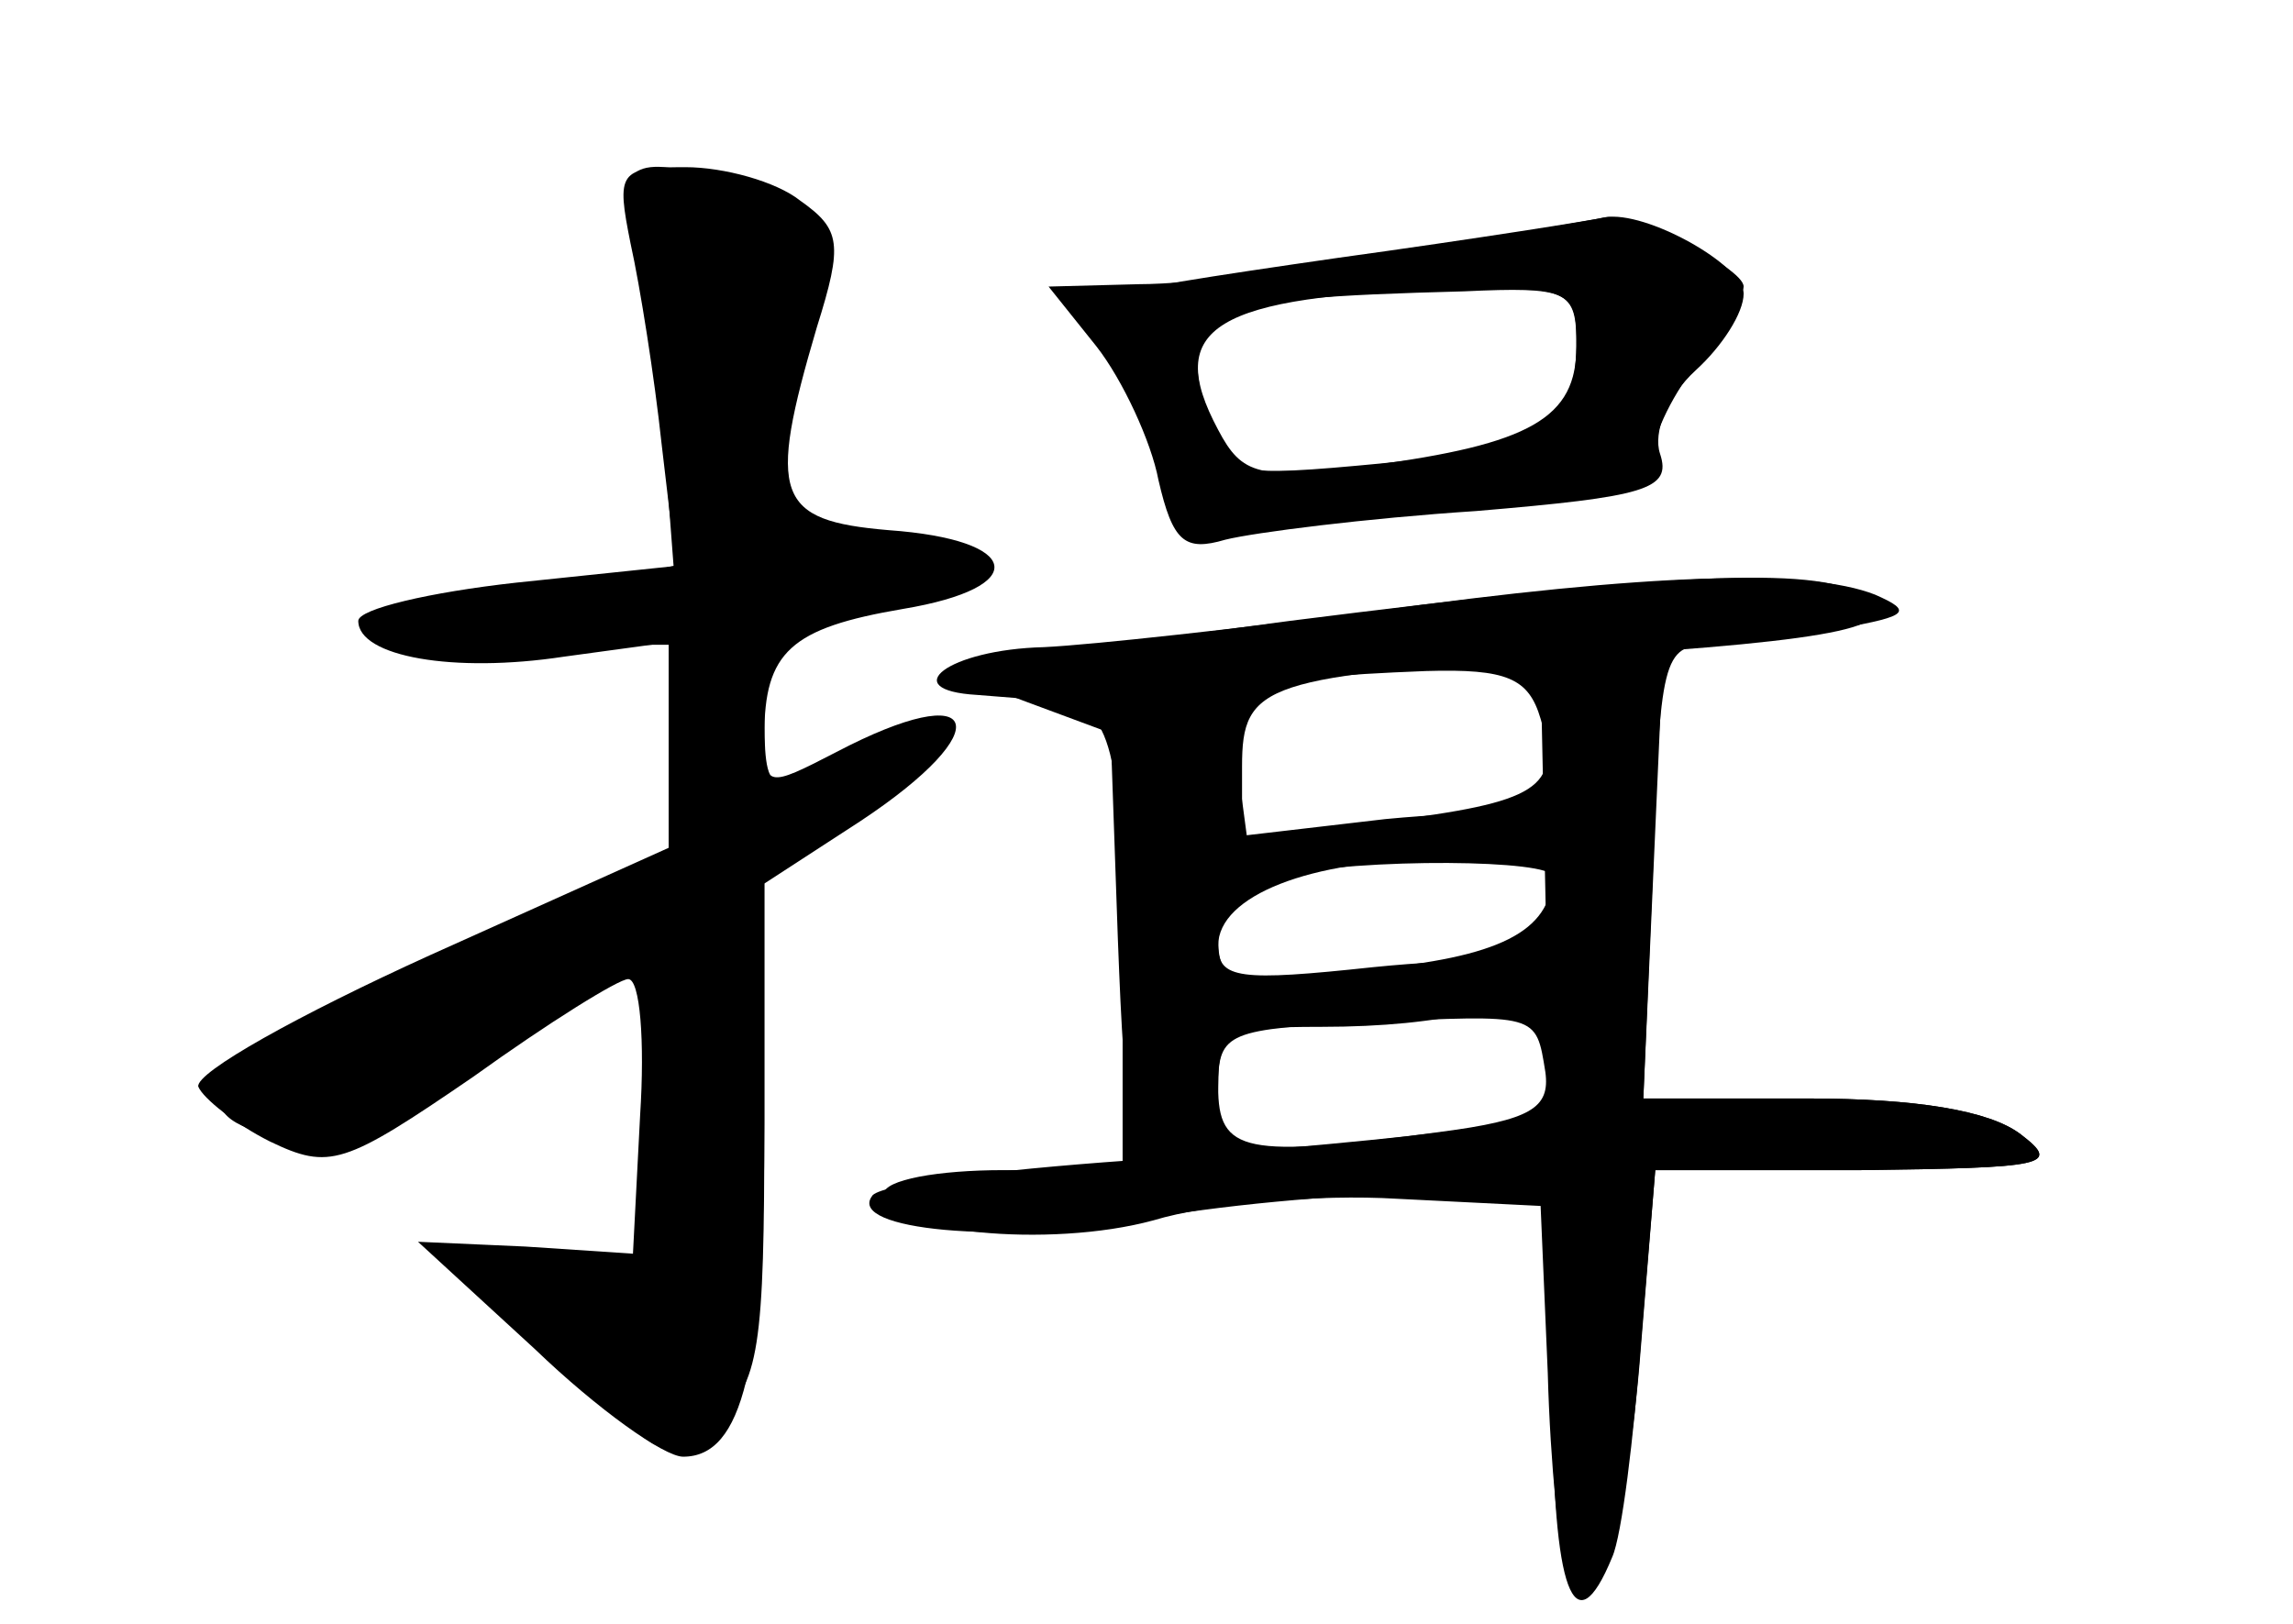 <?xml version="1.0" standalone="no"?>
<!DOCTYPE svg PUBLIC "-//W3C//DTD SVG 20010904//EN"
 "http://www.w3.org/TR/2001/REC-SVG-20010904/DTD/svg10.dtd">
<svg version="1.0" xmlns="http://www.w3.org/2000/svg"
 width="96pt" height="68pt" viewBox="0 0 96 68"
 preserveAspectRatio="xMidYMid meet">
<g transform="translate(0,68) scale(0.1,-0.1)" fill="#000000" stroke="none">
<g id="part-0" class="char-part">
  <path d="M264 578 c4 -18 10 -56 13 -84 l6 -51 -67 -7 c-36 -4 -66 -11 -66
-16 0 -15 40 -22 86 -15 l44 6 0 -43 0 -43 -100 -45 c-55 -25 -98 -49 -97 -55
2 -5 16 -16 30 -23 25 -12 31 -10 85 27 32 23 61 41 65 41 5 0 7 -26 5 -57
l-3 -58 -45 3 -45 2 49 -45 c26 -25 54 -45 62 -45 25 0 34 38 34 139 l0 101
40 26 c59 39 51 61 -10 29 -29 -15 -30 -15 -30 7 0 35 11 45 58 53 54 9 50 29
-6 33 -47 4 -51 14 -30 85 11 35 10 41 -7 53 -10 8 -32 14 -48 14 -28 0 -29
-2 -23 -32z"/>
  <path d="M560 572 c-111 -16 -121 -19 -103 -30 7 -4 18 -25 25 -47 11 -31 18
-39 33 -37 11 2 56 6 100 10 58 5 79 11 77 20 -1 7 7 25 18 39 11 14 20 29 20
33 0 8 -47 31 -58 29 -4 -1 -54 -9 -112 -17z m100 -34 c0 -37 -12 -45 -81 -52
-63 -6 -67 -5 -73 16 -13 49 -6 53 107 56 43 2 47 0 47 -20z"/>
  <path d="M575 424 c-55 -7 -117 -14 -138 -15 -40 -1 -62 -18 -28 -20 12 -1 27
-2 34 -3 22 -2 27 -20 27 -108 l0 -88 -50 0 c-27 0 -50 -4 -50 -10 0 -16 69
-23 113 -11 23 7 69 11 102 9 l60 -3 3 -70 c1 -38 5 -77 8 -85 10 -28 25 18
31 96 l6 74 86 0 c78 1 84 2 67 15 -13 10 -44 15 -89 15 l-69 0 4 95 c3 89 4
95 24 95 12 0 36 3 55 7 28 5 30 7 14 14 -28 11 -95 9 -210 -7z m70 -45 c9
-29 -1 -35 -66 -43 l-57 -6 -4 30 c-5 32 3 36 79 39 34 1 43 -3 48 -20z m5
-66 c-1 -23 -22 -34 -78 -39 -58 -6 -62 -6 -62 14 0 13 8 22 23 25 39 8 117 7
117 0z m-3 -82 c2 -15 -6 -20 -44 -25 -82 -11 -93 -9 -93 19 0 23 4 24 63 27
71 3 70 4 74 -21z"/>
</g>
<g id="part-1" class="char-part">
  <path d="M265 593 c4 -10 10 -48 12 -84 l5 -66 -32 -7 c-18 -3 -45 -6 -61 -6
-16 0 -29 -4 -29 -10 0 -6 27 -10 60 -10 l60 0 0 -43 0 -44 -95 -44 c-96 -45
-114 -64 -70 -75 19 -5 40 4 88 35 35 23 66 41 70 41 9 0 9 -53 0 -103 -6 -38
-6 -39 -41 -32 l-36 7 42 -43 c40 -42 41 -43 62 -24 18 16 20 30 20 126 l0
107 35 22 c42 26 47 47 5 25 -39 -20 -40 -20 -40 19 0 31 3 34 43 42 52 11 50
30 -3 27 l-40 -2 6 42 c4 23 11 50 15 59 13 24 12 26 -21 43 -40 21 -64 20
-55 -2z"/>
</g>
<g id="part-2" class="char-part">
  <path d="M590 574 c-41 -7 -92 -13 -113 -13 l-38 -1 20 -25 c11 -14 23 -40 26
-56 6 -26 11 -30 28 -25 12 3 59 9 105 12 71 6 82 9 77 24 -3 9 3 24 15 35 11
10 20 24 20 32 0 12 -41 35 -58 32 -4 -1 -41 -7 -82 -15z m70 -39 c0 -30 -19
-41 -87 -50 -46 -6 -53 -4 -63 15 -23 43 -2 56 98 59 49 1 52 0 52 -24z"/>
</g>
<g id="part-3" class="char-part">
  <path d="M540 420 c-74 -10 -137 -18 -140 -20 -3 -1 11 -7 30 -14 l35 -13 3
-86 c3 -79 5 -87 22 -87 15 0 20 7 20 25 0 23 4 25 43 25 52 0 87 9 87 22 0 6
-25 7 -65 3 -56 -6 -65 -5 -65 9 0 21 39 36 91 36 22 0 39 5 39 11 0 8 -18 10
-60 6 l-60 -7 0 29 c0 35 9 38 140 46 113 7 139 13 119 26 -19 12 -81 9 -239
-11z"/>
</g>
<g id="part-4" class="char-part">
  <path d="M647 306 l2 -94 -37 -5 c-20 -3 -83 -9 -140 -13 -56 -4 -105 -10
-107 -15 -10 -14 54 -20 111 -10 32 6 84 11 116 11 l58 0 0 -85 c0 -81 9 -106
25 -67 4 9 9 50 12 90 l6 72 86 0 c78 1 84 2 67 15 -13 10 -44 15 -89 15 l-69
0 4 90 4 90 -25 0 -26 0 2 -94z"/>
</g>
</g>
</svg>